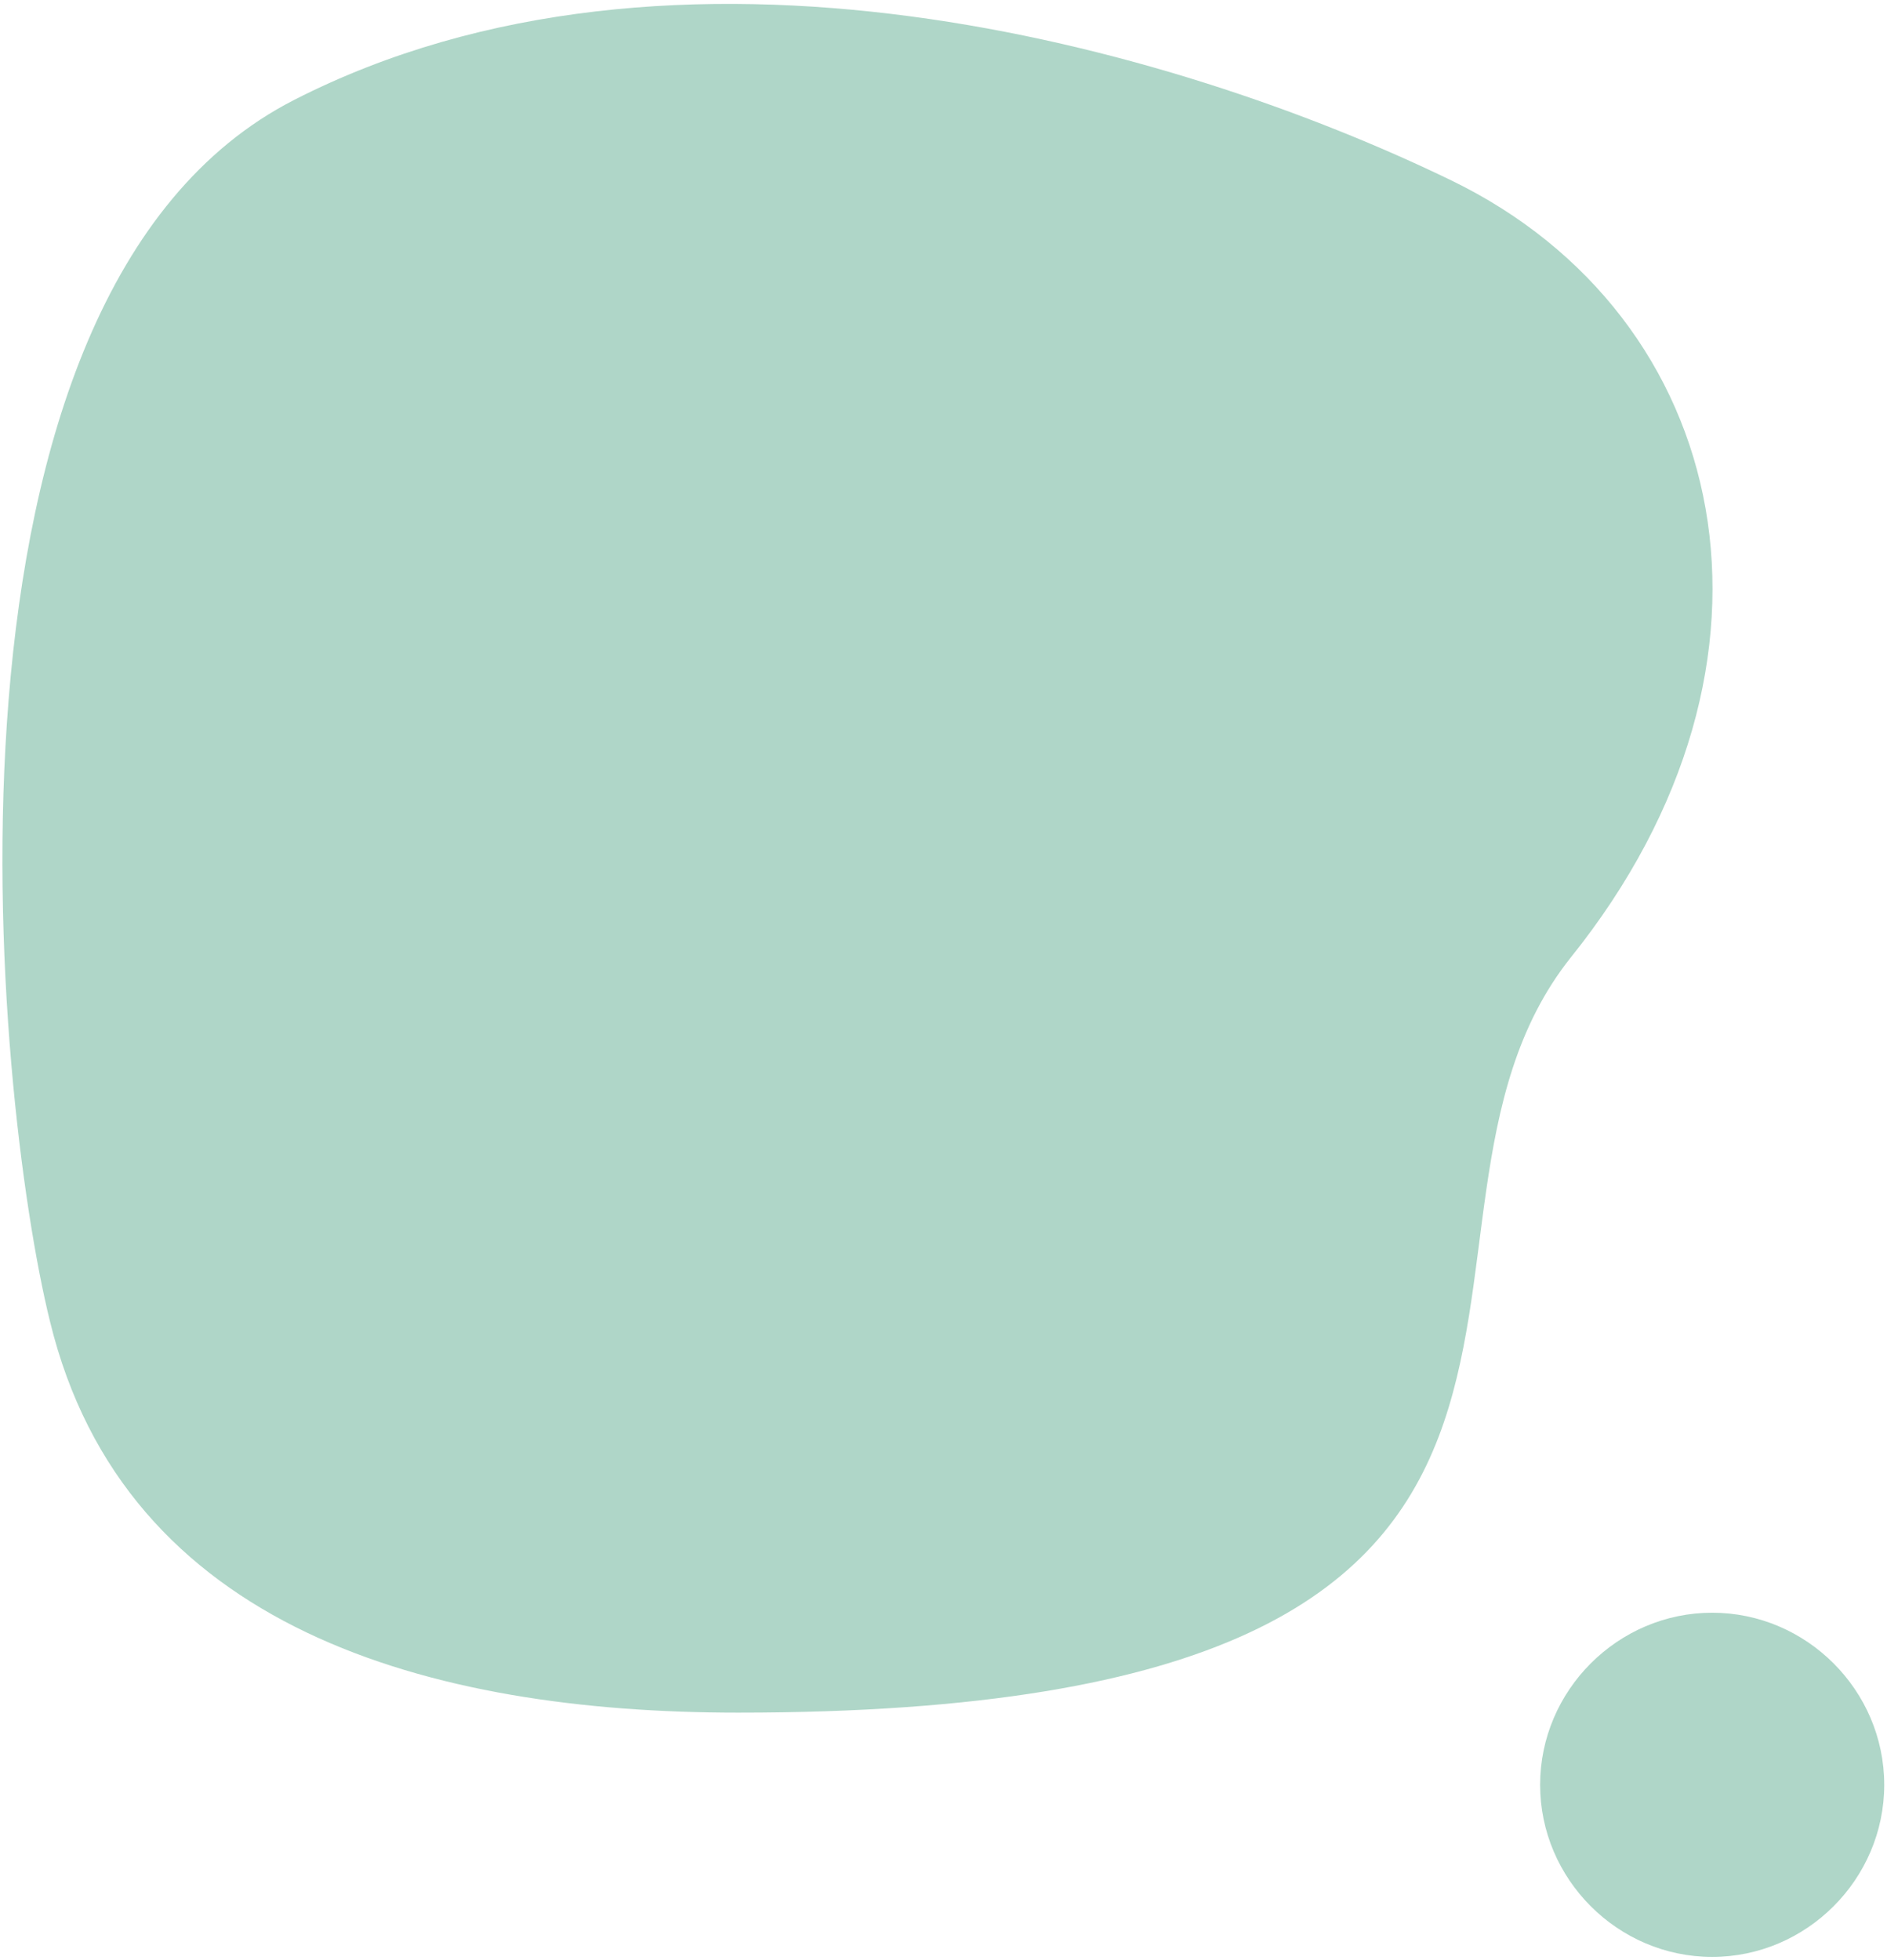 <?xml version="1.0" encoding="utf-8"?>
<!-- Generator: Adobe Illustrator 26.0.2, SVG Export Plug-In . SVG Version: 6.00 Build 0)  -->
<svg version="1.1" id="Layer_1" xmlns="http://www.w3.org/2000/svg" xmlns:xlink="http://www.w3.org/1999/xlink" x="0px" y="0px"
	 viewBox="0 0 68 70.6" style="enable-background:new 0 0 68 70.6;" xml:space="preserve">
<path style="fill:#AFD6C8;" d="M61.7,70.5c3.4,0,6.2-2.8,6.2-6.2c0-3.4-2.8-6.2-6.2-6.2c-3.4,0-6.2,2.8-6.2,6.2l0,0
	C55.5,67.7,58.3,70.5,61.7,70.5"/>
<path style="fill:#AFD6C8;" d="M26.6,61.7c-11.1,0-22.1-3-24.8-14.1c-2-8.1-4.9-37,8.8-44s31.6-2,41.7,2.9s12.9,17.3,4.3,28
	C48.8,44.3,61.7,61.7,26.6,61.7"/>
</svg>
